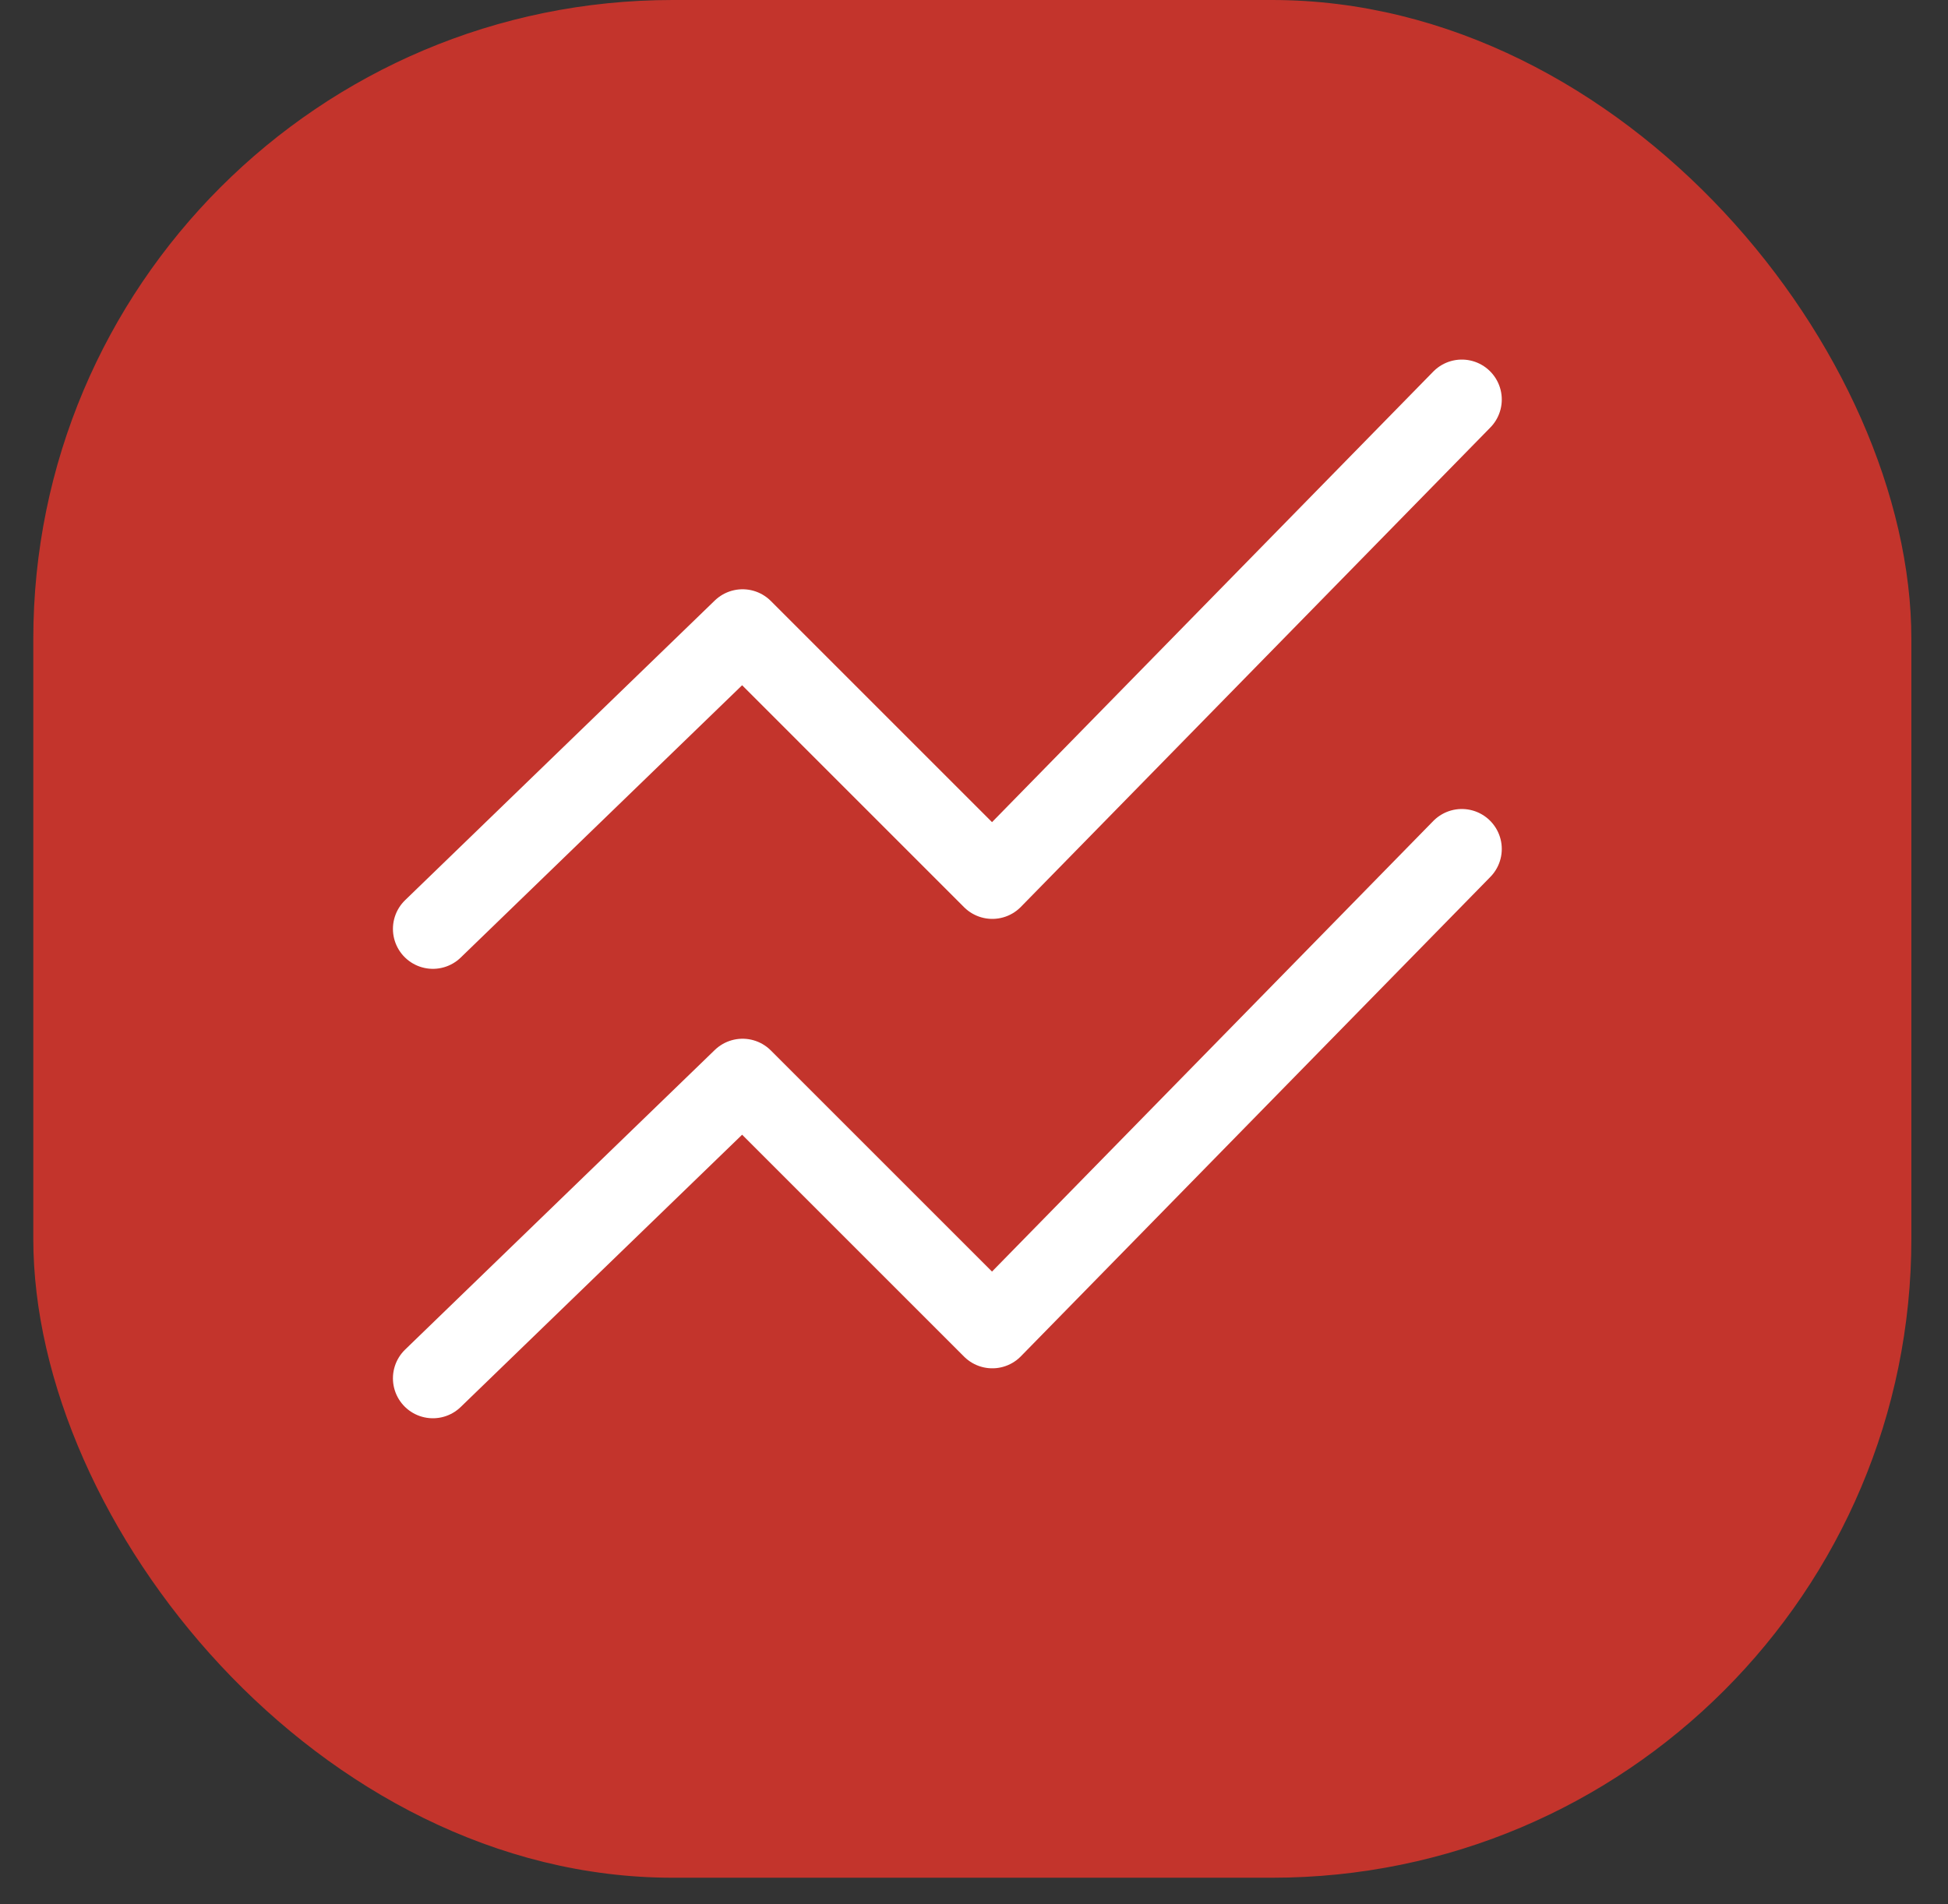 <svg xmlns="http://www.w3.org/2000/svg" width="45" height="44" viewBox="0 0 45 44" fill="none">
    <rect x="0" y="0" width="45" height="44" fill="#333333" stroke="none"/>
    <rect x="0.769" width="43.385" height="43.385" rx="14.769" fill="#C3342C" />
    <path d="M10 21.462L17.154 14.538L22.923 20.308L33.769 9.231" stroke="white"
        stroke-width="1.846" stroke-linecap="round" stroke-linejoin="round" />
    <path d="M10 31.846L17.154 24.923L22.923 30.692L33.769 19.615" stroke="white"
        stroke-width="1.846" stroke-linecap="round" stroke-linejoin="round" />
</svg>